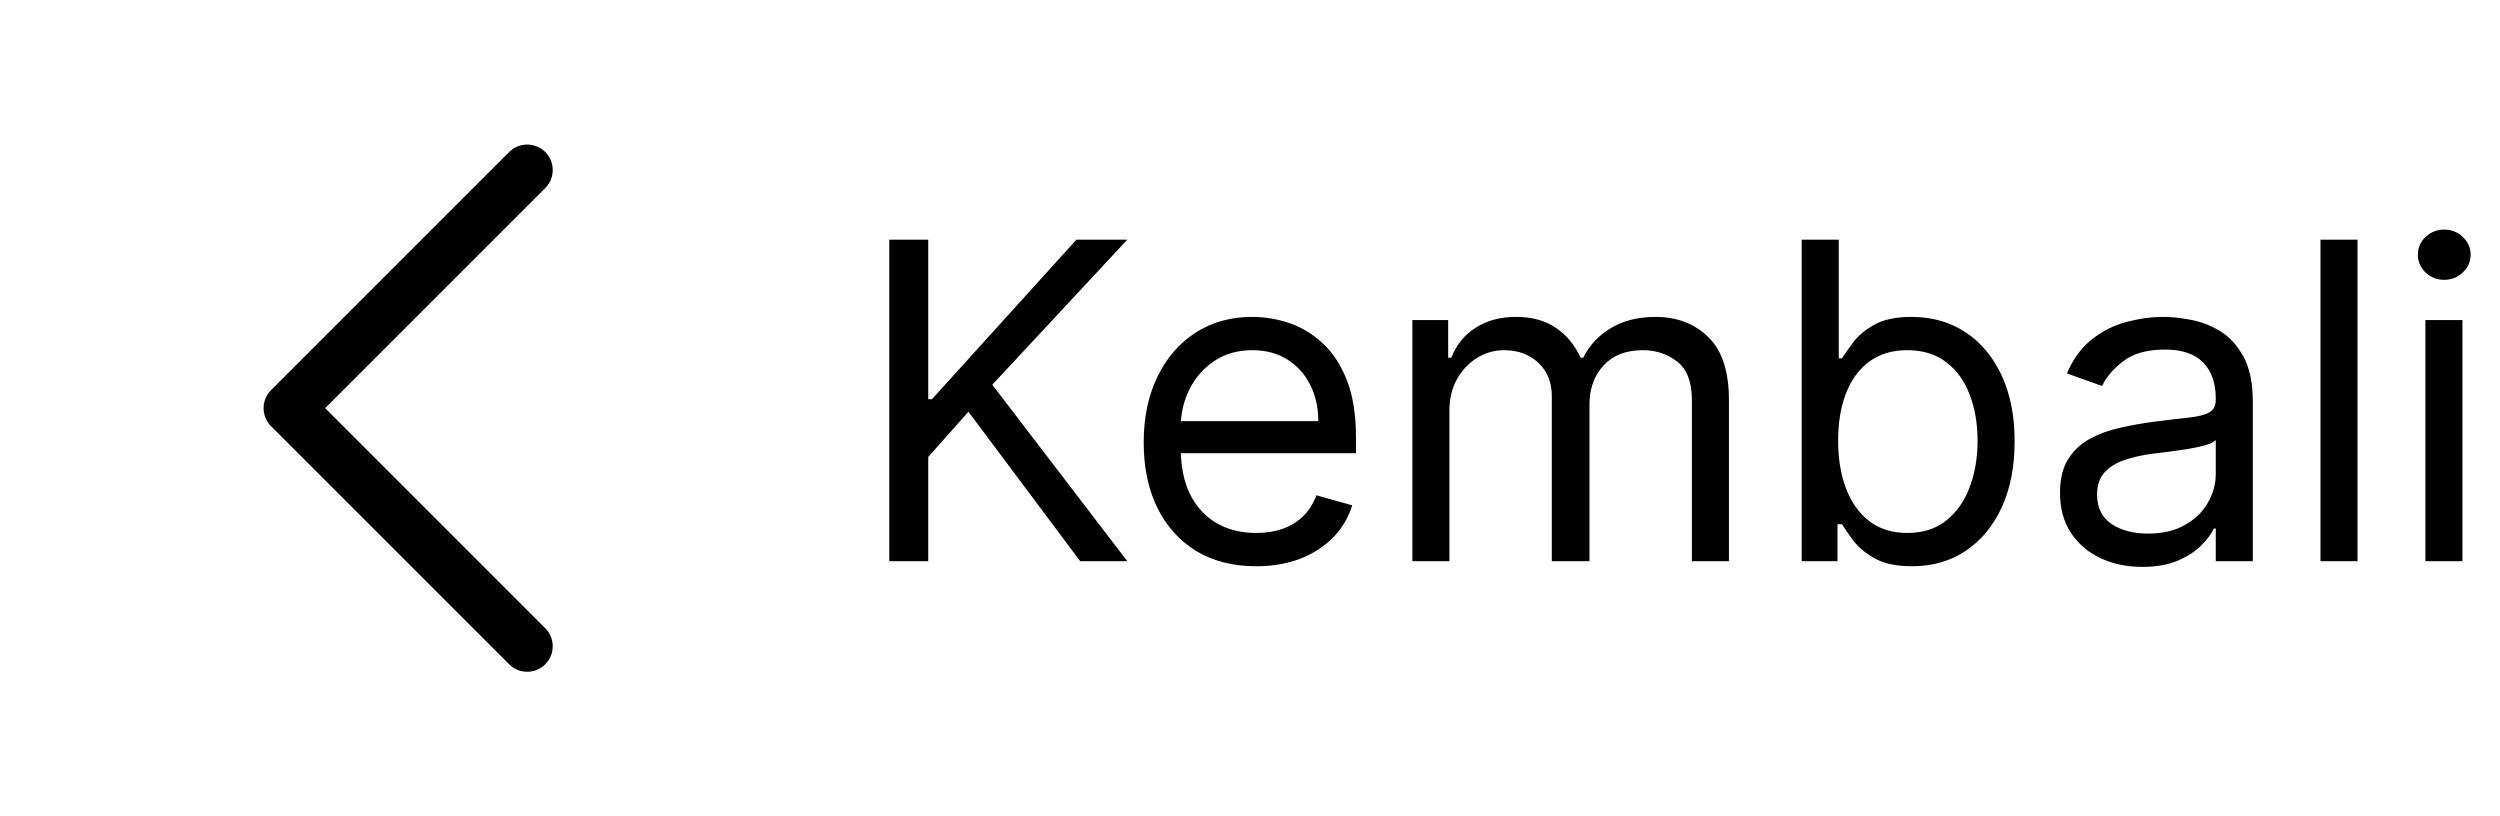 <svg width="147" height="48" viewBox="0 0 147 48" fill="none" xmlns="http://www.w3.org/2000/svg">
<path d="M32.061 8.939C32.593 9.472 32.642 10.305 32.206 10.892L32.061 11.061L19.122 24L32.061 36.939C32.593 37.472 32.642 38.305 32.206 38.892L32.061 39.061C31.528 39.593 30.695 39.642 30.108 39.206L29.939 39.061L15.939 25.061C15.407 24.528 15.358 23.695 15.794 23.108L15.939 22.939L29.939 8.939C30.525 8.354 31.475 8.354 32.061 8.939Z" fill="black"/>
<path d="M52.29 33V14.091H54.58V23.472H54.801L63.295 14.091H66.287L58.347 22.622L66.287 33H63.517L56.943 24.21L54.58 26.869V33H52.29ZM73.86 33.295C72.494 33.295 71.315 32.994 70.324 32.391C69.339 31.781 68.579 30.932 68.043 29.842C67.514 28.747 67.249 27.473 67.249 26.02C67.249 24.567 67.514 23.287 68.043 22.179C68.579 21.065 69.324 20.197 70.278 19.575C71.238 18.947 72.358 18.634 73.639 18.634C74.377 18.634 75.107 18.757 75.827 19.003C76.547 19.249 77.203 19.649 77.793 20.203C78.384 20.751 78.855 21.477 79.206 22.382C79.557 23.287 79.732 24.401 79.732 25.724V26.648H68.801V24.764H77.516C77.516 23.964 77.356 23.25 77.036 22.622C76.722 21.994 76.273 21.499 75.688 21.136C75.11 20.773 74.427 20.591 73.639 20.591C72.771 20.591 72.02 20.806 71.386 21.237C70.758 21.662 70.275 22.216 69.936 22.899C69.598 23.582 69.428 24.315 69.428 25.097V26.352C69.428 27.423 69.613 28.331 69.982 29.076C70.358 29.815 70.878 30.378 71.543 30.766C72.208 31.147 72.98 31.338 73.86 31.338C74.433 31.338 74.95 31.258 75.411 31.098C75.879 30.932 76.282 30.686 76.621 30.359C76.96 30.027 77.221 29.615 77.406 29.122L79.511 29.713C79.289 30.427 78.917 31.055 78.394 31.597C77.87 32.132 77.224 32.551 76.455 32.852C75.685 33.148 74.82 33.295 73.86 33.295ZM83.047 33V18.818H85.152V21.034H85.337C85.632 20.277 86.109 19.689 86.768 19.271C87.427 18.846 88.218 18.634 89.141 18.634C90.076 18.634 90.855 18.846 91.477 19.271C92.105 19.689 92.594 20.277 92.945 21.034H93.093C93.456 20.302 94 19.72 94.727 19.289C95.453 18.852 96.324 18.634 97.34 18.634C98.608 18.634 99.645 19.03 100.451 19.825C101.258 20.613 101.661 21.84 101.661 23.509V33H99.482V23.509C99.482 22.462 99.195 21.714 98.623 21.265C98.051 20.816 97.377 20.591 96.601 20.591C95.604 20.591 94.831 20.892 94.284 21.496C93.736 22.093 93.462 22.85 93.462 23.767V33H91.246V23.287C91.246 22.481 90.984 21.831 90.461 21.339C89.938 20.84 89.264 20.591 88.439 20.591C87.873 20.591 87.344 20.742 86.851 21.043C86.365 21.345 85.971 21.764 85.669 22.299C85.374 22.828 85.226 23.441 85.226 24.136V33H83.047ZM105.94 33V14.091H108.119V21.071H108.304C108.464 20.825 108.685 20.511 108.969 20.129C109.258 19.741 109.67 19.397 110.206 19.095C110.747 18.787 111.48 18.634 112.403 18.634C113.597 18.634 114.65 18.932 115.561 19.529C116.472 20.126 117.183 20.973 117.694 22.068C118.205 23.164 118.46 24.456 118.46 25.946C118.46 27.448 118.205 28.75 117.694 29.852C117.183 30.947 116.475 31.797 115.57 32.4C114.665 32.997 113.622 33.295 112.44 33.295C111.529 33.295 110.8 33.145 110.252 32.843C109.704 32.535 109.282 32.188 108.987 31.8C108.692 31.406 108.464 31.079 108.304 30.821H108.045V33H105.94ZM108.082 25.909C108.082 26.98 108.239 27.925 108.553 28.744C108.867 29.556 109.326 30.193 109.929 30.655C110.532 31.11 111.271 31.338 112.145 31.338C113.056 31.338 113.816 31.098 114.425 30.618C115.041 30.132 115.502 29.479 115.81 28.66C116.124 27.836 116.281 26.919 116.281 25.909C116.281 24.912 116.127 24.013 115.819 23.213C115.518 22.407 115.059 21.77 114.444 21.302C113.834 20.828 113.068 20.591 112.145 20.591C111.258 20.591 110.514 20.816 109.91 21.265C109.307 21.708 108.852 22.33 108.544 23.13C108.236 23.924 108.082 24.85 108.082 25.909ZM125.966 33.332C125.068 33.332 124.252 33.163 123.52 32.825C122.787 32.48 122.206 31.984 121.775 31.338C121.344 30.686 121.128 29.898 121.128 28.974C121.128 28.162 121.288 27.503 121.608 26.999C121.929 26.488 122.356 26.088 122.892 25.798C123.427 25.509 124.018 25.294 124.665 25.152C125.317 25.004 125.973 24.887 126.631 24.801C127.493 24.69 128.192 24.607 128.727 24.552C129.269 24.49 129.663 24.389 129.909 24.247C130.161 24.106 130.287 23.859 130.287 23.509V23.435C130.287 22.524 130.038 21.816 129.54 21.311C129.047 20.806 128.299 20.554 127.296 20.554C126.256 20.554 125.44 20.782 124.849 21.237C124.258 21.693 123.843 22.179 123.603 22.696L121.535 21.957C121.904 21.096 122.396 20.425 123.012 19.945C123.634 19.458 124.311 19.12 125.043 18.929C125.782 18.732 126.508 18.634 127.222 18.634C127.678 18.634 128.201 18.689 128.792 18.8C129.389 18.904 129.964 19.123 130.518 19.455C131.078 19.788 131.543 20.289 131.912 20.96C132.282 21.631 132.466 22.53 132.466 23.656V33H130.287V31.079H130.177C130.029 31.387 129.783 31.717 129.438 32.068C129.093 32.418 128.635 32.717 128.062 32.963C127.49 33.209 126.791 33.332 125.966 33.332ZM126.299 31.375C127.161 31.375 127.887 31.206 128.478 30.867C129.075 30.529 129.524 30.092 129.826 29.556C130.134 29.021 130.287 28.457 130.287 27.866V25.872C130.195 25.983 129.992 26.084 129.678 26.177C129.37 26.263 129.013 26.34 128.607 26.408C128.207 26.469 127.816 26.525 127.434 26.574C127.059 26.617 126.754 26.654 126.52 26.685C125.954 26.759 125.425 26.879 124.932 27.045C124.446 27.205 124.052 27.448 123.751 27.774C123.455 28.094 123.307 28.531 123.307 29.085C123.307 29.842 123.587 30.415 124.148 30.803C124.714 31.184 125.431 31.375 126.299 31.375ZM138.623 14.091V33H136.444V14.091H138.623ZM142.613 33V18.818H144.792V33H142.613ZM143.721 16.454C143.297 16.454 142.93 16.31 142.623 16.021C142.321 15.731 142.17 15.383 142.17 14.977C142.17 14.571 142.321 14.223 142.623 13.934C142.93 13.645 143.297 13.5 143.721 13.5C144.146 13.5 144.509 13.645 144.811 13.934C145.119 14.223 145.273 14.571 145.273 14.977C145.273 15.383 145.119 15.731 144.811 16.021C144.509 16.31 144.146 16.454 143.721 16.454Z" fill="black"/>
</svg>

